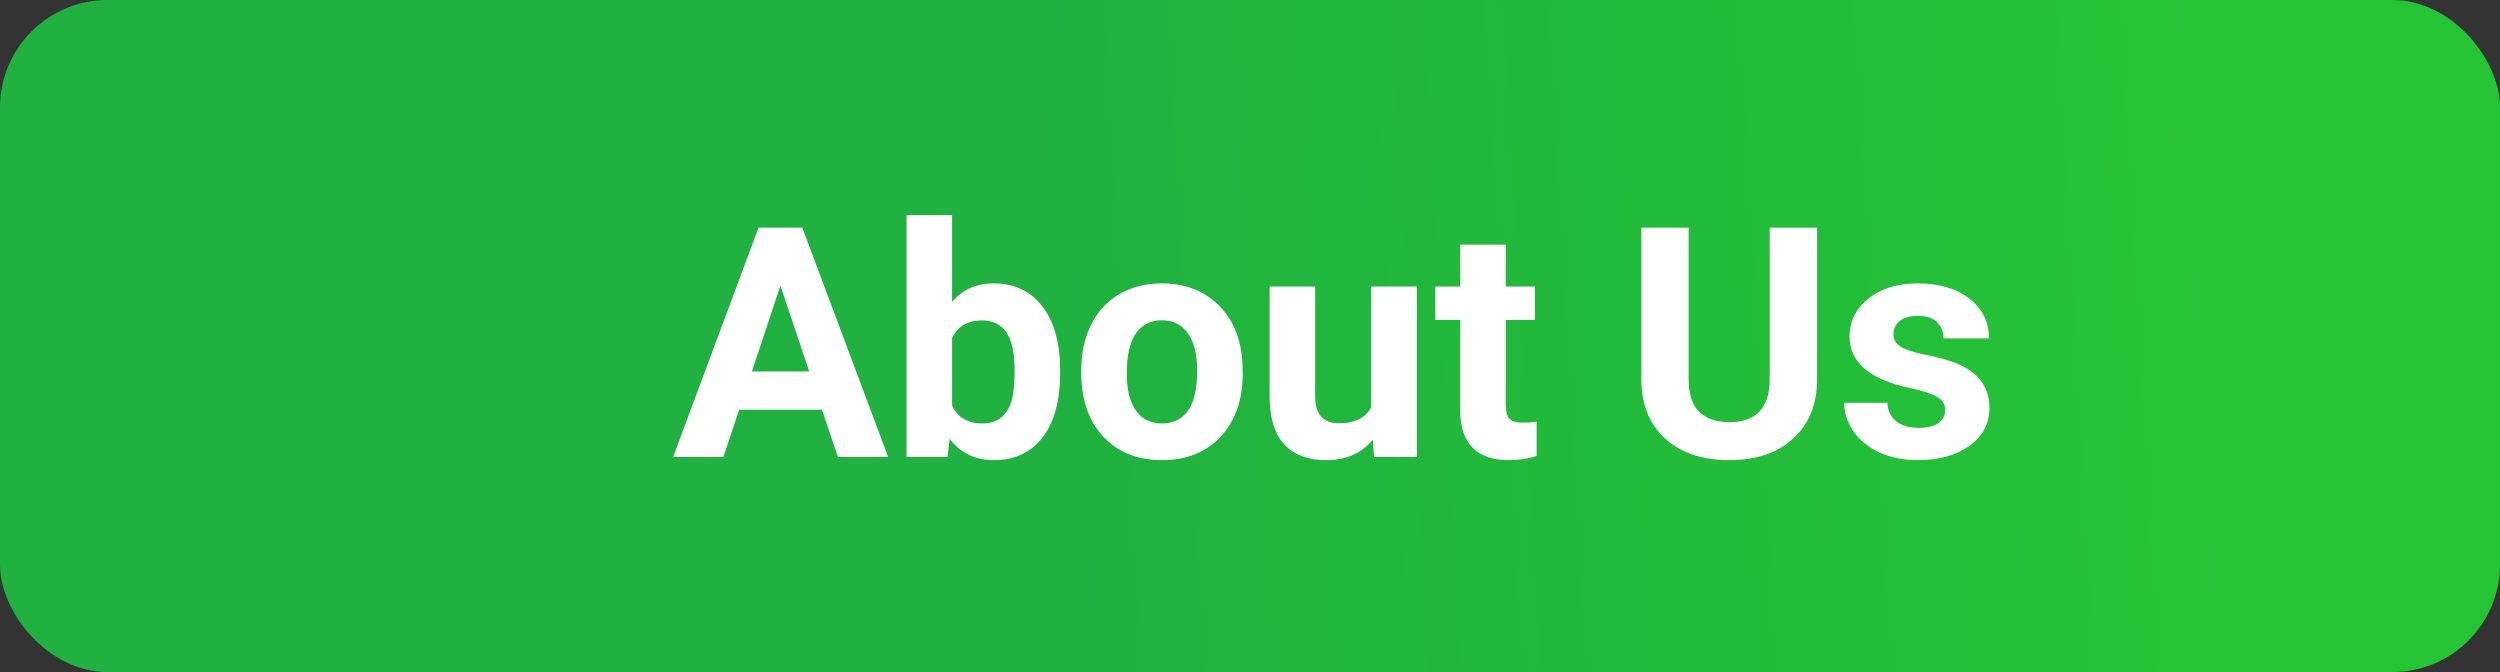 <svg width="186" height="50" viewBox="0 0 186 50" fill="none" xmlns="http://www.w3.org/2000/svg">
<rect x="0" y="0" width="186" height="50" fill="#333333" stroke="none"/>
<rect width="186" height="50" rx="8" fill="url(#paint0_linear)"/>
<path d="M61.156 30.484H54.992L53.82 34H50.082L56.434 16.938H59.691L66.078 34H62.34L61.156 30.484ZM55.941 27.637H60.207L58.062 21.25L55.941 27.637ZM78.875 27.777C78.875 29.809 78.441 31.395 77.574 32.535C76.707 33.668 75.496 34.234 73.941 34.234C72.566 34.234 71.469 33.707 70.648 32.652L70.496 34H67.449V16H70.836V22.457C71.617 21.543 72.644 21.086 73.918 21.086C75.465 21.086 76.676 21.656 77.551 22.797C78.434 23.93 78.875 25.527 78.875 27.59V27.777ZM75.488 27.531C75.488 26.25 75.285 25.316 74.879 24.73C74.473 24.137 73.867 23.84 73.062 23.84C71.984 23.84 71.242 24.281 70.836 25.164V30.168C71.25 31.059 72 31.504 73.086 31.504C74.18 31.504 74.898 30.965 75.242 29.887C75.406 29.371 75.488 28.586 75.488 27.531ZM80.445 27.543C80.445 26.285 80.688 25.164 81.172 24.18C81.656 23.195 82.352 22.434 83.258 21.895C84.172 21.355 85.231 21.086 86.434 21.086C88.144 21.086 89.539 21.609 90.617 22.656C91.703 23.703 92.309 25.125 92.434 26.922L92.457 27.789C92.457 29.734 91.914 31.297 90.828 32.477C89.742 33.648 88.285 34.234 86.457 34.234C84.629 34.234 83.168 33.648 82.074 32.477C80.988 31.305 80.445 29.711 80.445 27.695V27.543ZM83.832 27.789C83.832 28.992 84.059 29.914 84.512 30.555C84.965 31.188 85.613 31.504 86.457 31.504C87.277 31.504 87.918 31.191 88.379 30.566C88.84 29.934 89.07 28.926 89.07 27.543C89.07 26.363 88.84 25.449 88.379 24.801C87.918 24.152 87.269 23.828 86.434 23.828C85.606 23.828 84.965 24.152 84.512 24.801C84.059 25.441 83.832 26.438 83.832 27.789ZM102.137 32.711C101.301 33.727 100.145 34.234 98.668 34.234C97.309 34.234 96.269 33.844 95.551 33.062C94.84 32.281 94.477 31.137 94.461 29.629V21.32H97.848V29.512C97.848 30.832 98.449 31.492 99.652 31.492C100.801 31.492 101.59 31.094 102.02 30.297V21.32H105.418V34H102.23L102.137 32.711ZM112.027 18.203V21.32H114.195V23.805H112.027V30.133C112.027 30.602 112.117 30.938 112.297 31.141C112.477 31.344 112.82 31.445 113.328 31.445C113.703 31.445 114.035 31.418 114.324 31.363V33.93C113.66 34.133 112.977 34.234 112.273 34.234C109.898 34.234 108.688 33.035 108.641 30.637V23.805H106.789V21.32H108.641V18.203H112.027ZM135.195 16.938V28.176C135.195 30.043 134.609 31.52 133.438 32.605C132.273 33.691 130.68 34.234 128.656 34.234C126.664 34.234 125.082 33.707 123.91 32.652C122.738 31.598 122.141 30.148 122.117 28.305V16.938H125.633V28.199C125.633 29.316 125.898 30.133 126.43 30.648C126.969 31.156 127.711 31.41 128.656 31.41C130.633 31.41 131.637 30.371 131.668 28.293V16.938H135.195ZM144.723 30.496C144.723 30.082 144.516 29.758 144.102 29.523C143.695 29.281 143.039 29.066 142.133 28.879C139.117 28.246 137.609 26.965 137.609 25.035C137.609 23.91 138.074 22.973 139.004 22.223C139.941 21.465 141.164 21.086 142.672 21.086C144.281 21.086 145.566 21.465 146.527 22.223C147.496 22.98 147.98 23.965 147.98 25.176H144.594C144.594 24.691 144.438 24.293 144.125 23.98C143.812 23.66 143.324 23.5 142.66 23.5C142.09 23.5 141.648 23.629 141.336 23.887C141.023 24.145 140.867 24.473 140.867 24.871C140.867 25.246 141.043 25.551 141.395 25.785C141.754 26.012 142.355 26.211 143.199 26.383C144.043 26.547 144.754 26.734 145.332 26.945C147.121 27.602 148.016 28.738 148.016 30.355C148.016 31.512 147.52 32.449 146.527 33.168C145.535 33.879 144.254 34.234 142.684 34.234C141.621 34.234 140.676 34.047 139.848 33.672C139.027 33.289 138.383 32.77 137.914 32.113C137.445 31.449 137.211 30.734 137.211 29.969H140.422C140.453 30.57 140.676 31.031 141.09 31.352C141.504 31.672 142.059 31.832 142.754 31.832C143.402 31.832 143.891 31.711 144.219 31.469C144.555 31.219 144.723 30.895 144.723 30.496Z" fill="white"/>
<defs>
<linearGradient id="paint0_linear" x1="76.407" y1="24.615" x2="165.932" y2="19.582" gradientUnits="userSpaceOnUse">
<stop stop-color="#20B140"/>
<stop offset="1" stop-color="#25C435"/>
</linearGradient>
</defs>
</svg>
